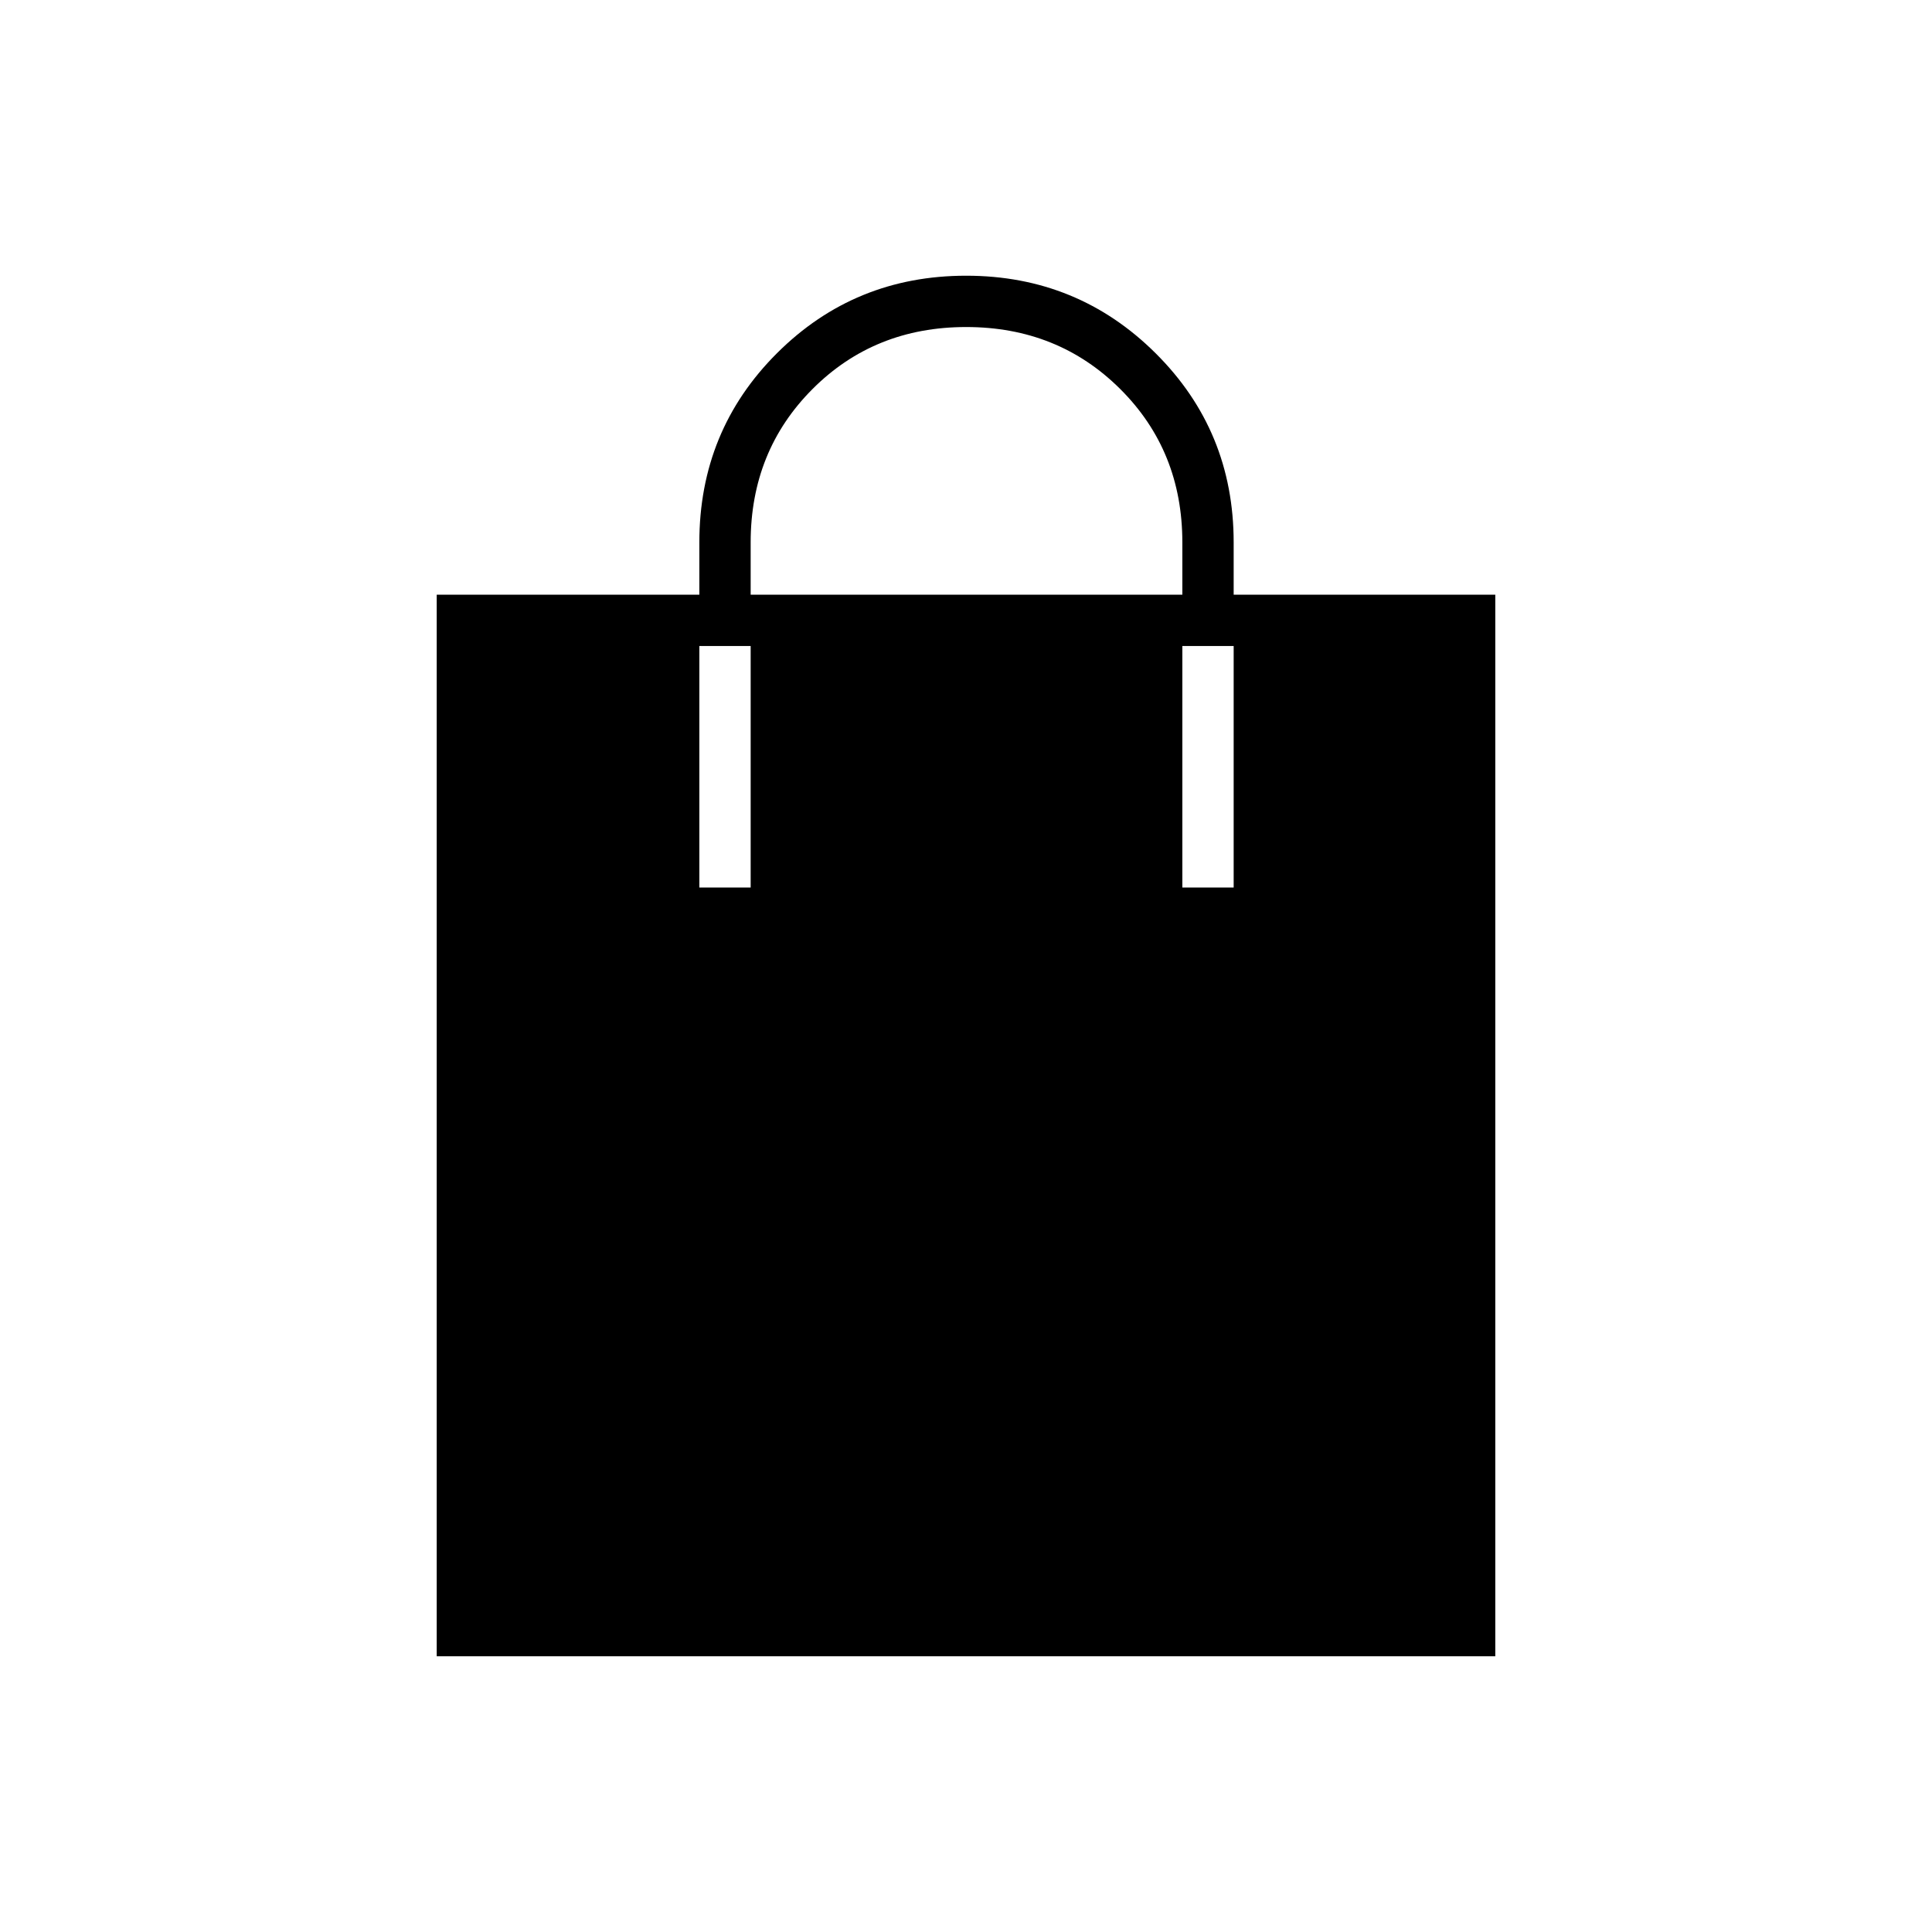 <svg xmlns="http://www.w3.org/2000/svg" height="24" viewBox="0 -960 960 960" width="24"><path d="M217-137v-527.5h130.5v-26q0-55.5 38.58-94 38.59-38.5 94-38.5 55.42 0 94.17 38.56T613-690.5v26h130V-137H217Zm156-527.5h214.5v-26q0-45.5-30.92-76.25-30.91-30.75-76.5-30.75-45.58 0-76.33 30.79Q373-735.91 373-690.5v26ZM347.5-519H373v-120h-25.5v120Zm240 0H613v-120h-25.5v120Z"/></svg>